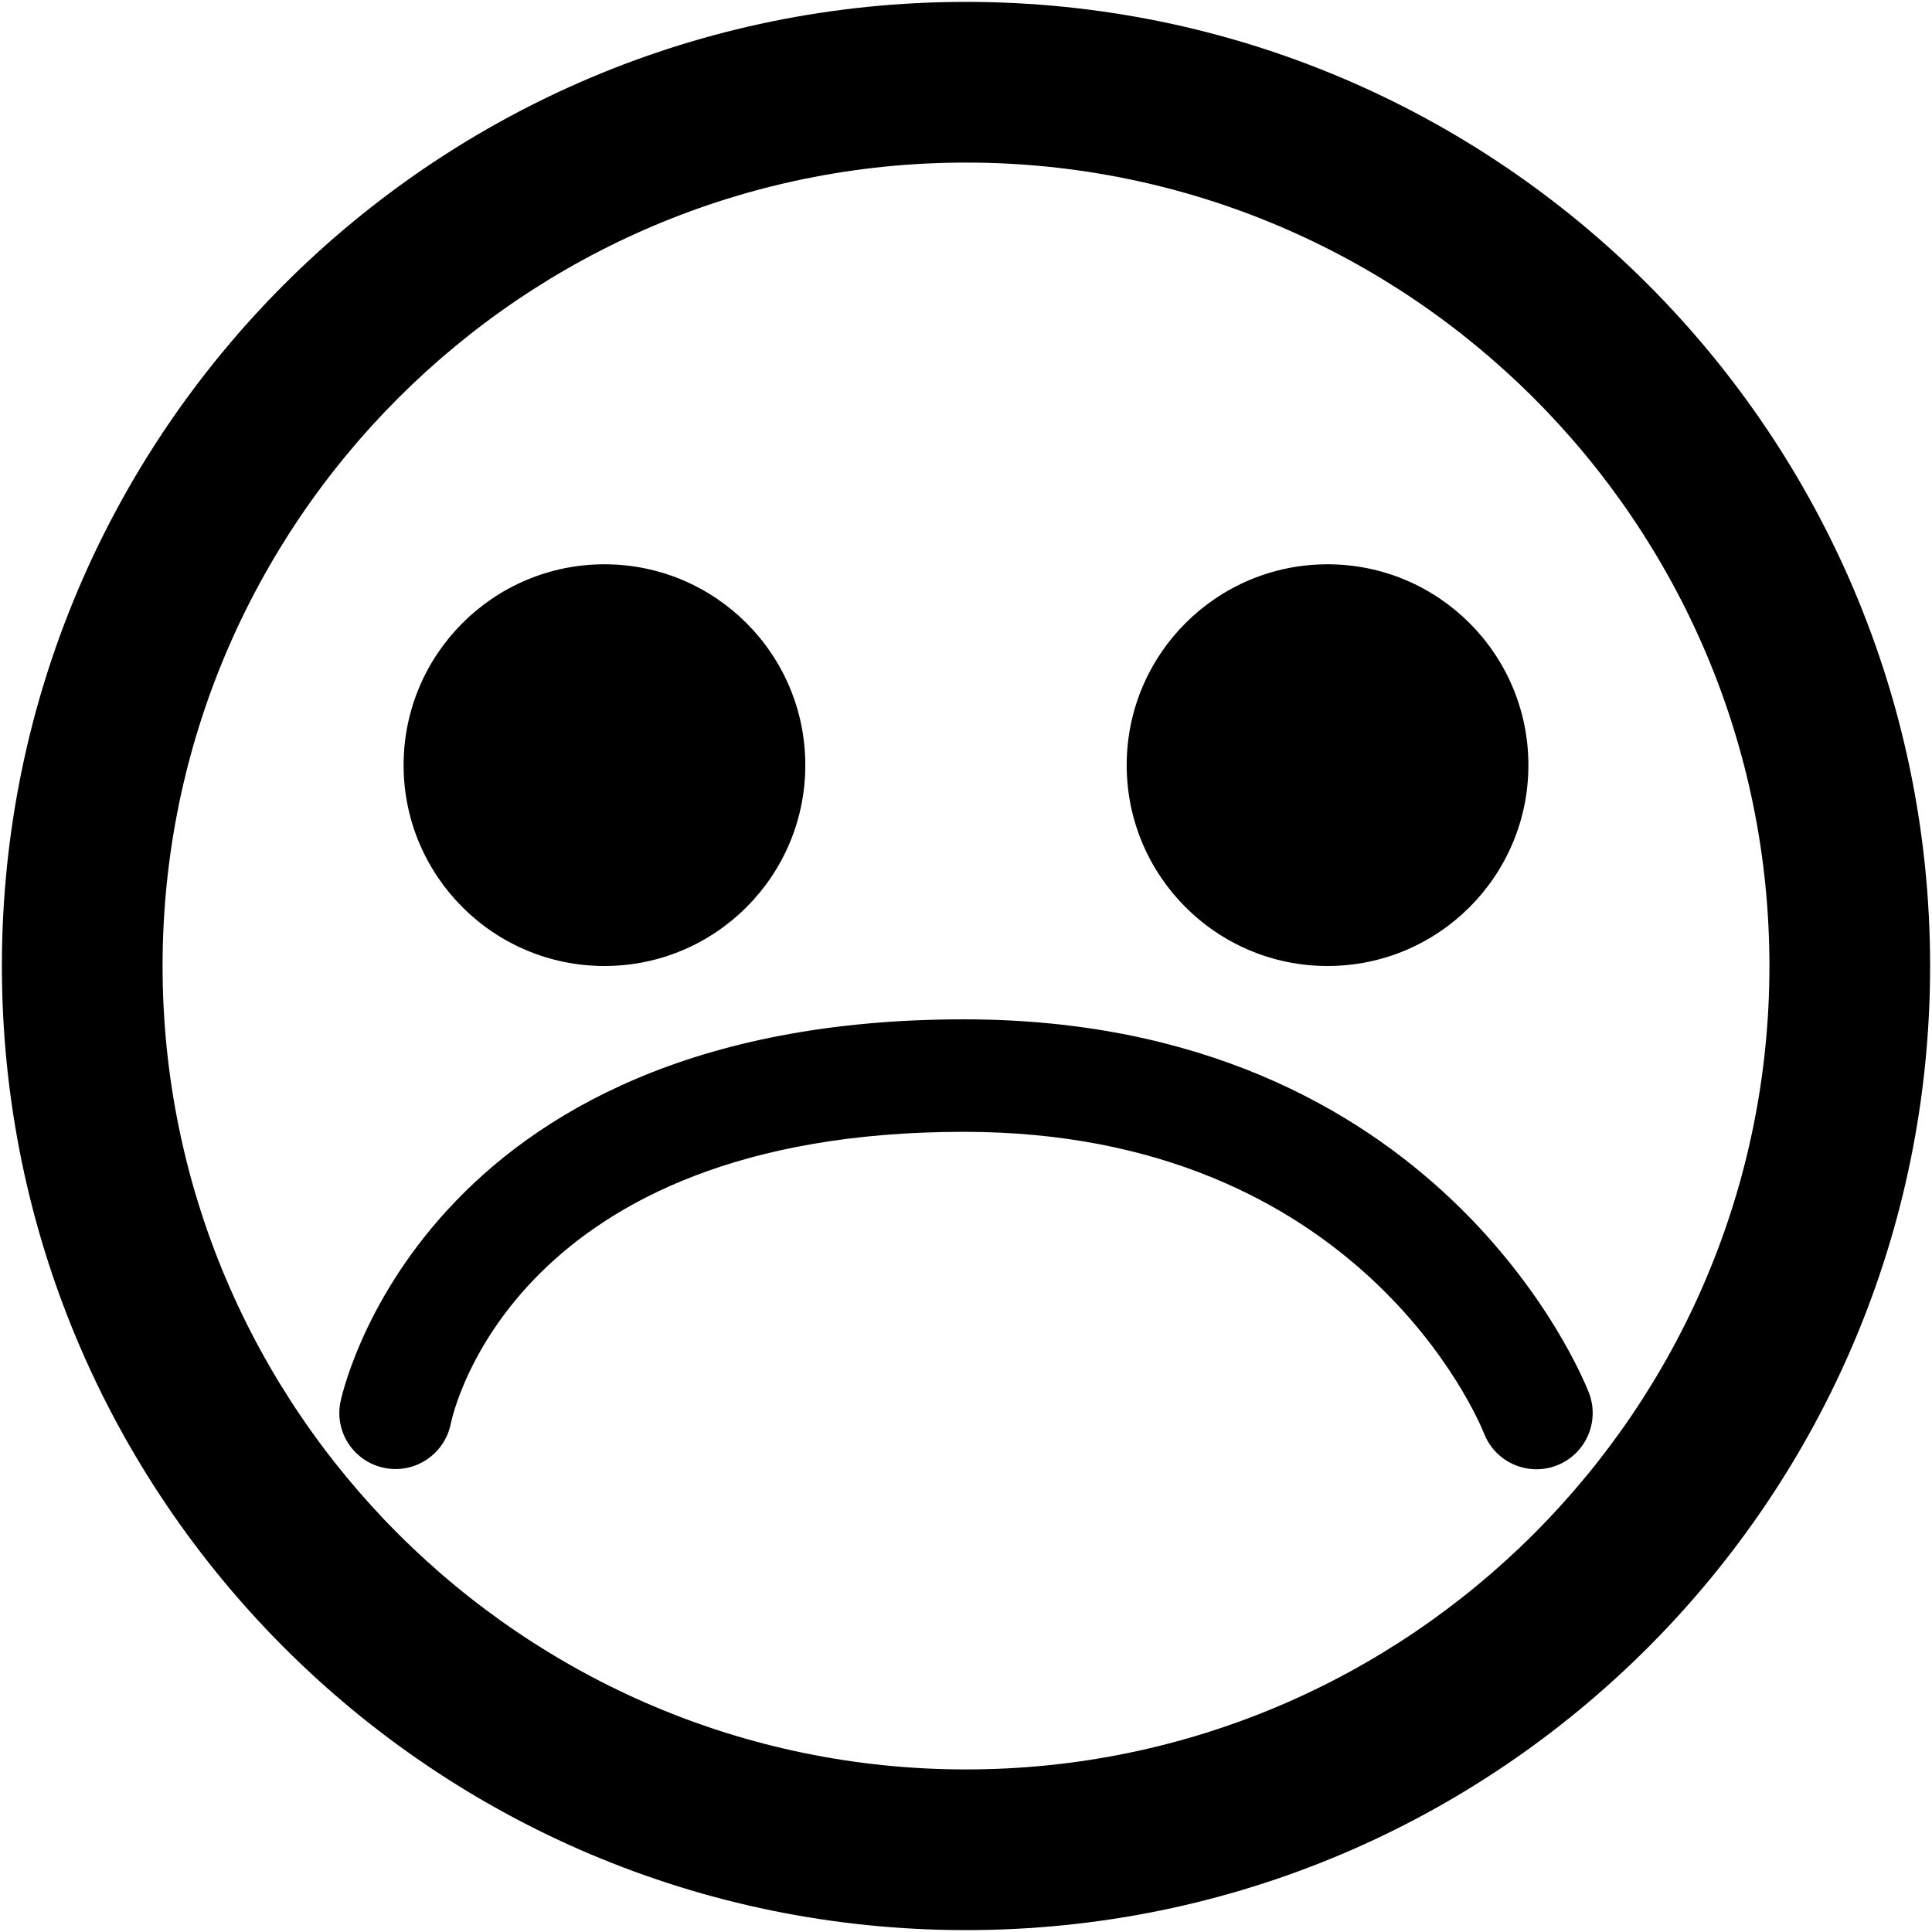 <?xml version="1.0" encoding="iso-8859-1"?>
<!DOCTYPE svg PUBLIC "-//W3C//DTD SVG 1.1//EN" "http://www.w3.org/Graphics/SVG/1.1/DTD/svg11.dtd">
<svg 
 version="1.1" xmlns="http://www.w3.org/2000/svg" xmlns:xlink="http://www.w3.org/1999/xlink" x="0px" y="0px" width="512px"
	 height="512px" viewBox="0 0 512 512" style="enable-background:new 0 0 512 512;" xml:space="preserve"
><g id="7935ec95c421cee6d86eb22ecd10367e"><g></g><path style="display: inline;" d="M256,43.083c117.403,0,212.917,95.513,212.917,212.917c0,117.403-95.514,212.917-212.917,212.917
		c-117.404,0-212.917-95.514-212.917-212.917C43.083,138.596,138.596,43.083,256,43.083 M256,0.5C114.893,0.5,0.5,114.893,0.5,256
		S114.893,511.5,256,511.5S511.5,397.107,511.5,256S397.107,0.5,256,0.5L256,0.5z M160.188,149.542
		c-29.396,0-53.229,23.833-53.229,53.229c0,29.396,23.833,53.229,53.229,53.229s53.229-23.833,53.229-53.229
		C213.417,173.374,189.584,149.542,160.188,149.542z M351.813,149.542c-29.396,0-53.229,23.833-53.229,53.229
		c0,29.396,23.833,53.229,53.229,53.229s53.229-23.833,53.229-53.229C405.042,173.374,381.209,149.542,351.813,149.542z
		 M412.548,388.366c7.677-2.97,11.494-11.603,8.525-19.279c-1.564-4.038-39.715-98.952-165.63-98.952
		c-144.573,0-165.071,100.57-165.262,101.589c-1.505,8.047,3.772,15.744,11.808,17.312c8.042,1.58,15.842-3.696,17.472-11.719
		c0.641-3.16,17.081-77.373,135.982-77.373c104.912,0,136.553,76.691,137.851,79.956l0,0c2.3,5.876,7.922,9.473,13.881,9.473
		C408.963,389.372,410.78,389.048,412.548,388.366z"></path></g></svg>